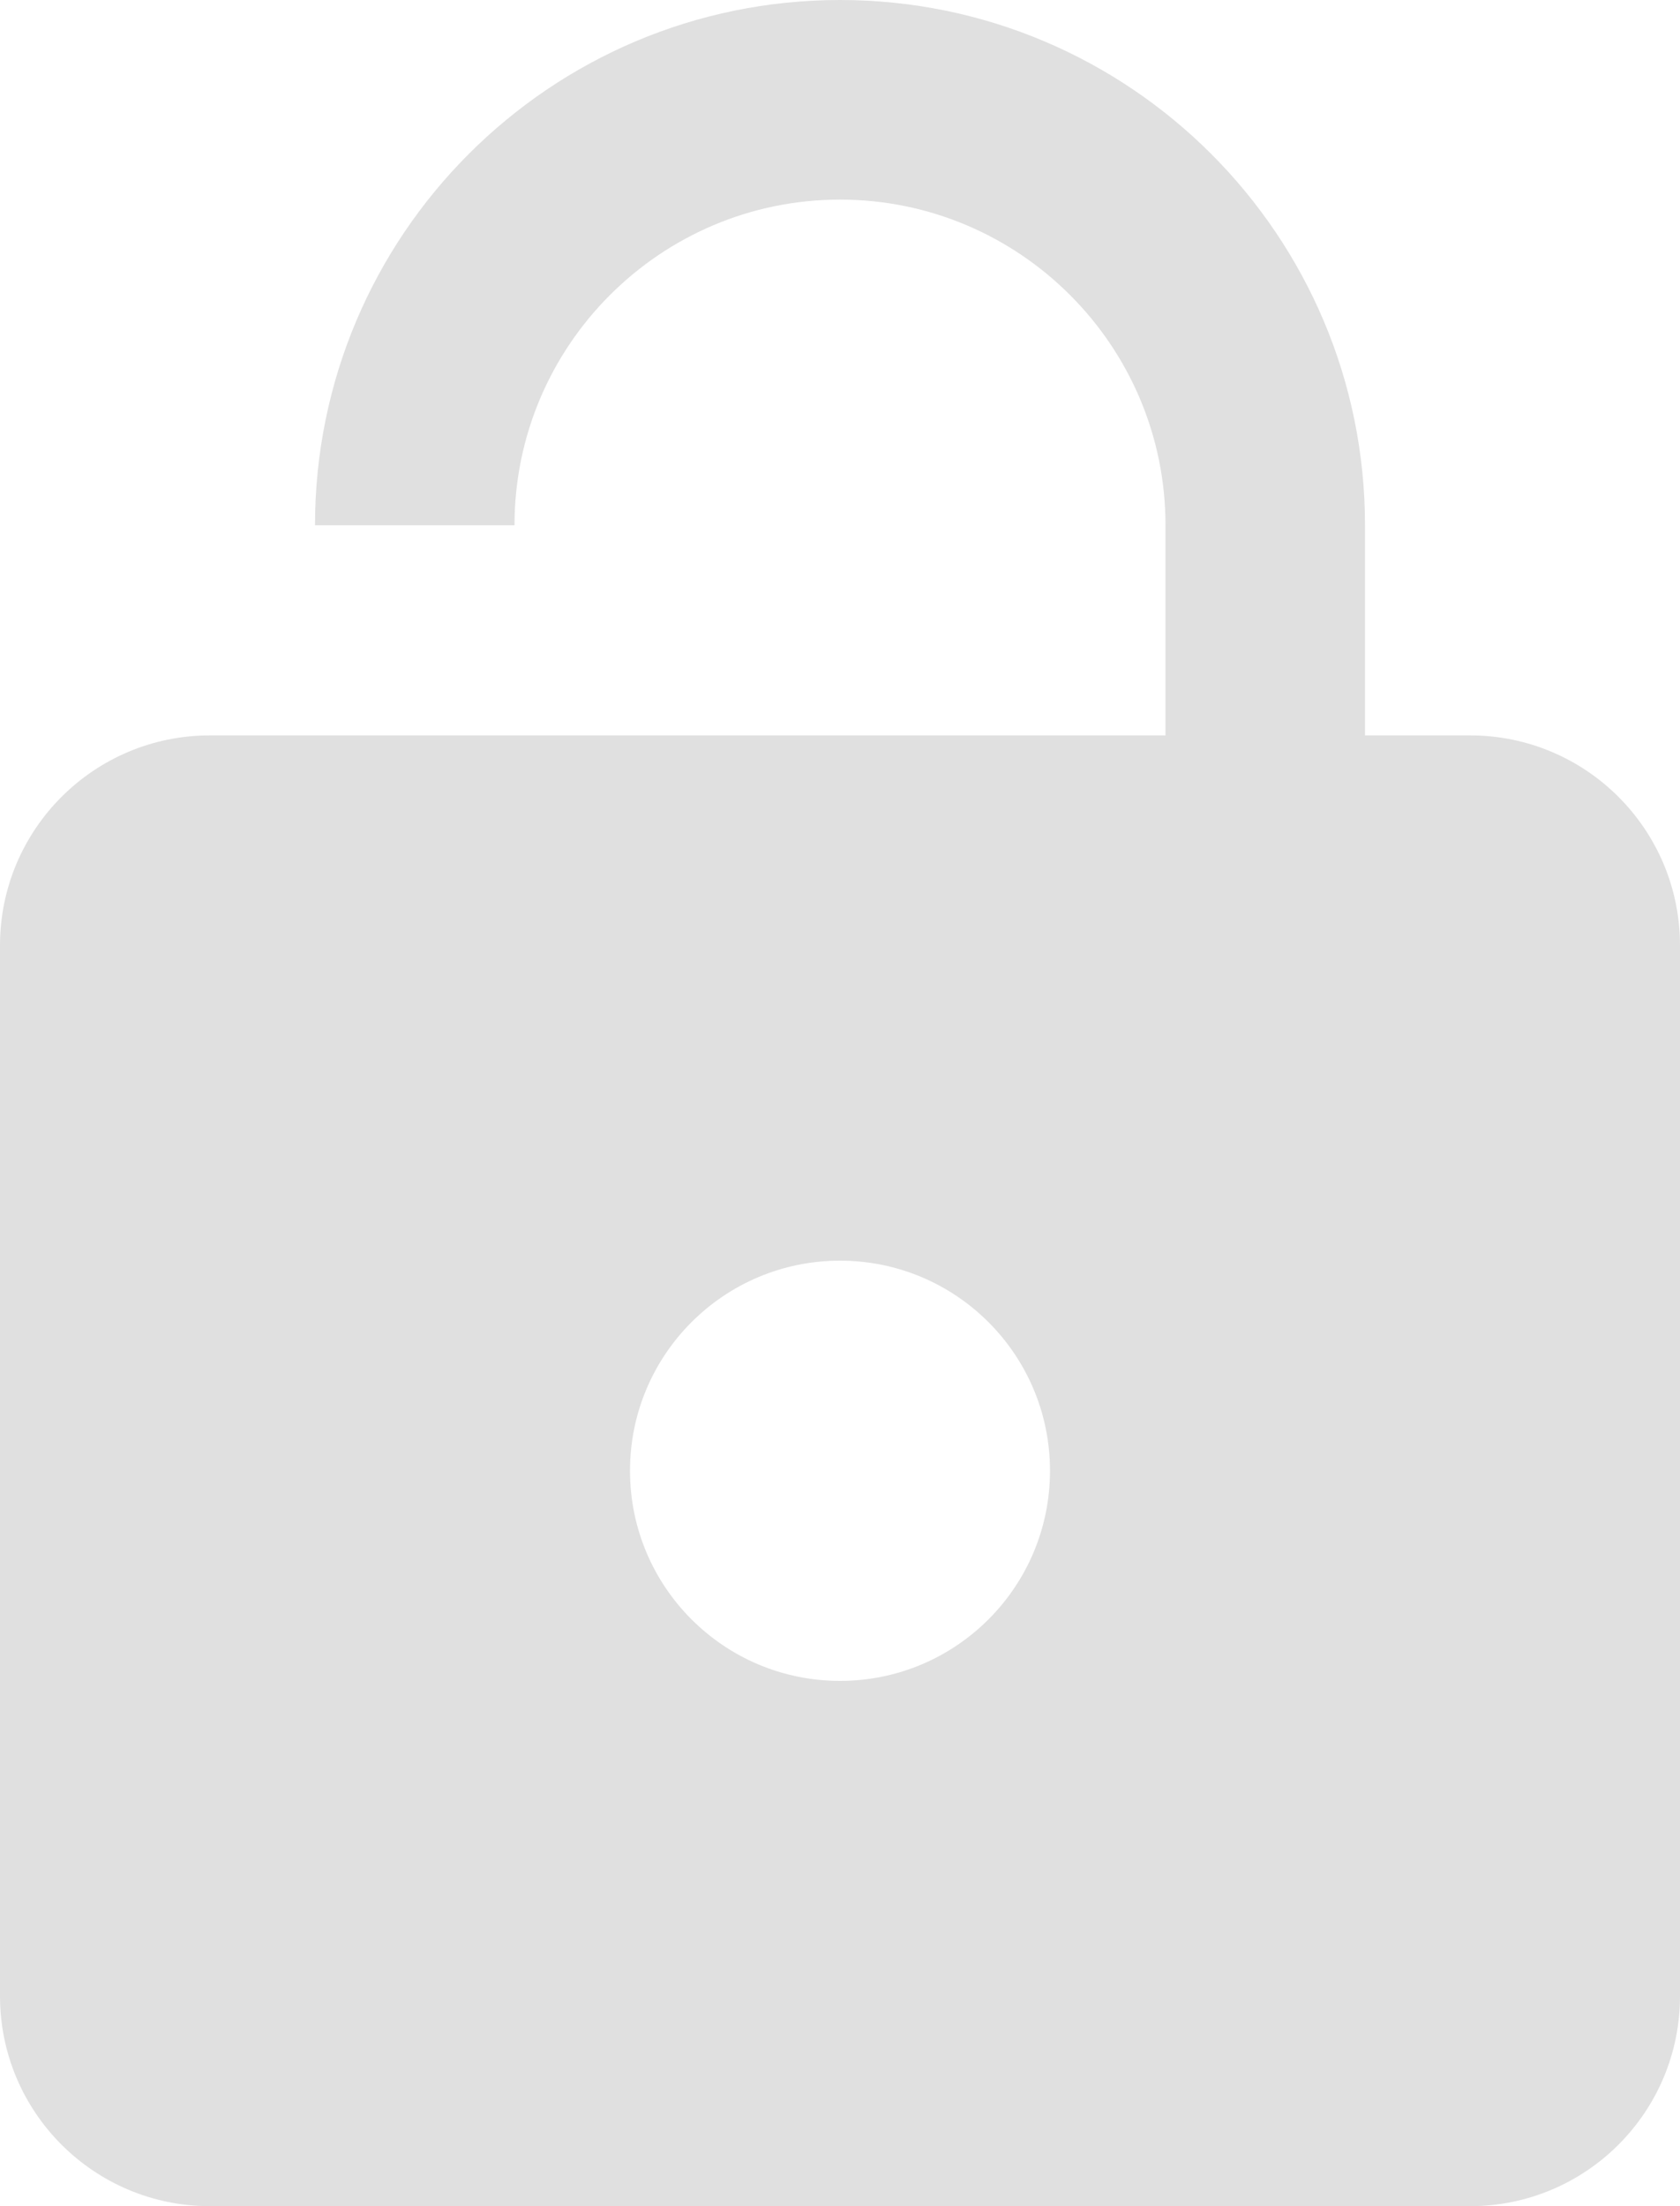<svg width="16" height="21" viewBox="0 0 16 21" fill="none" xmlns="http://www.w3.org/2000/svg">
<path fill-rule="evenodd" clip-rule="evenodd" d="M13 7H14C15.105 7 16 7.895 16 9V19C16 20.105 15.105 21 14 21H2C0.895 21 0 20.105 0 19V9C0 7.895 0.895 7 2 7H3H4.9H6H11.1V5C11.1 3.29 9.71 1.9 8 1.9C6.29 1.9 4.9 3.29 4.9 5H3C3 2.24 5.24 0 8 0C10.76 0 13 2.24 13 5V7ZM6 14C6 15.105 6.895 16 8 16C9.105 16 10 15.105 10 14C10 12.895 9.105 12 8 12C6.895 12 6 12.895 6 14Z" fill="#E0E0E0"/>
</svg>
